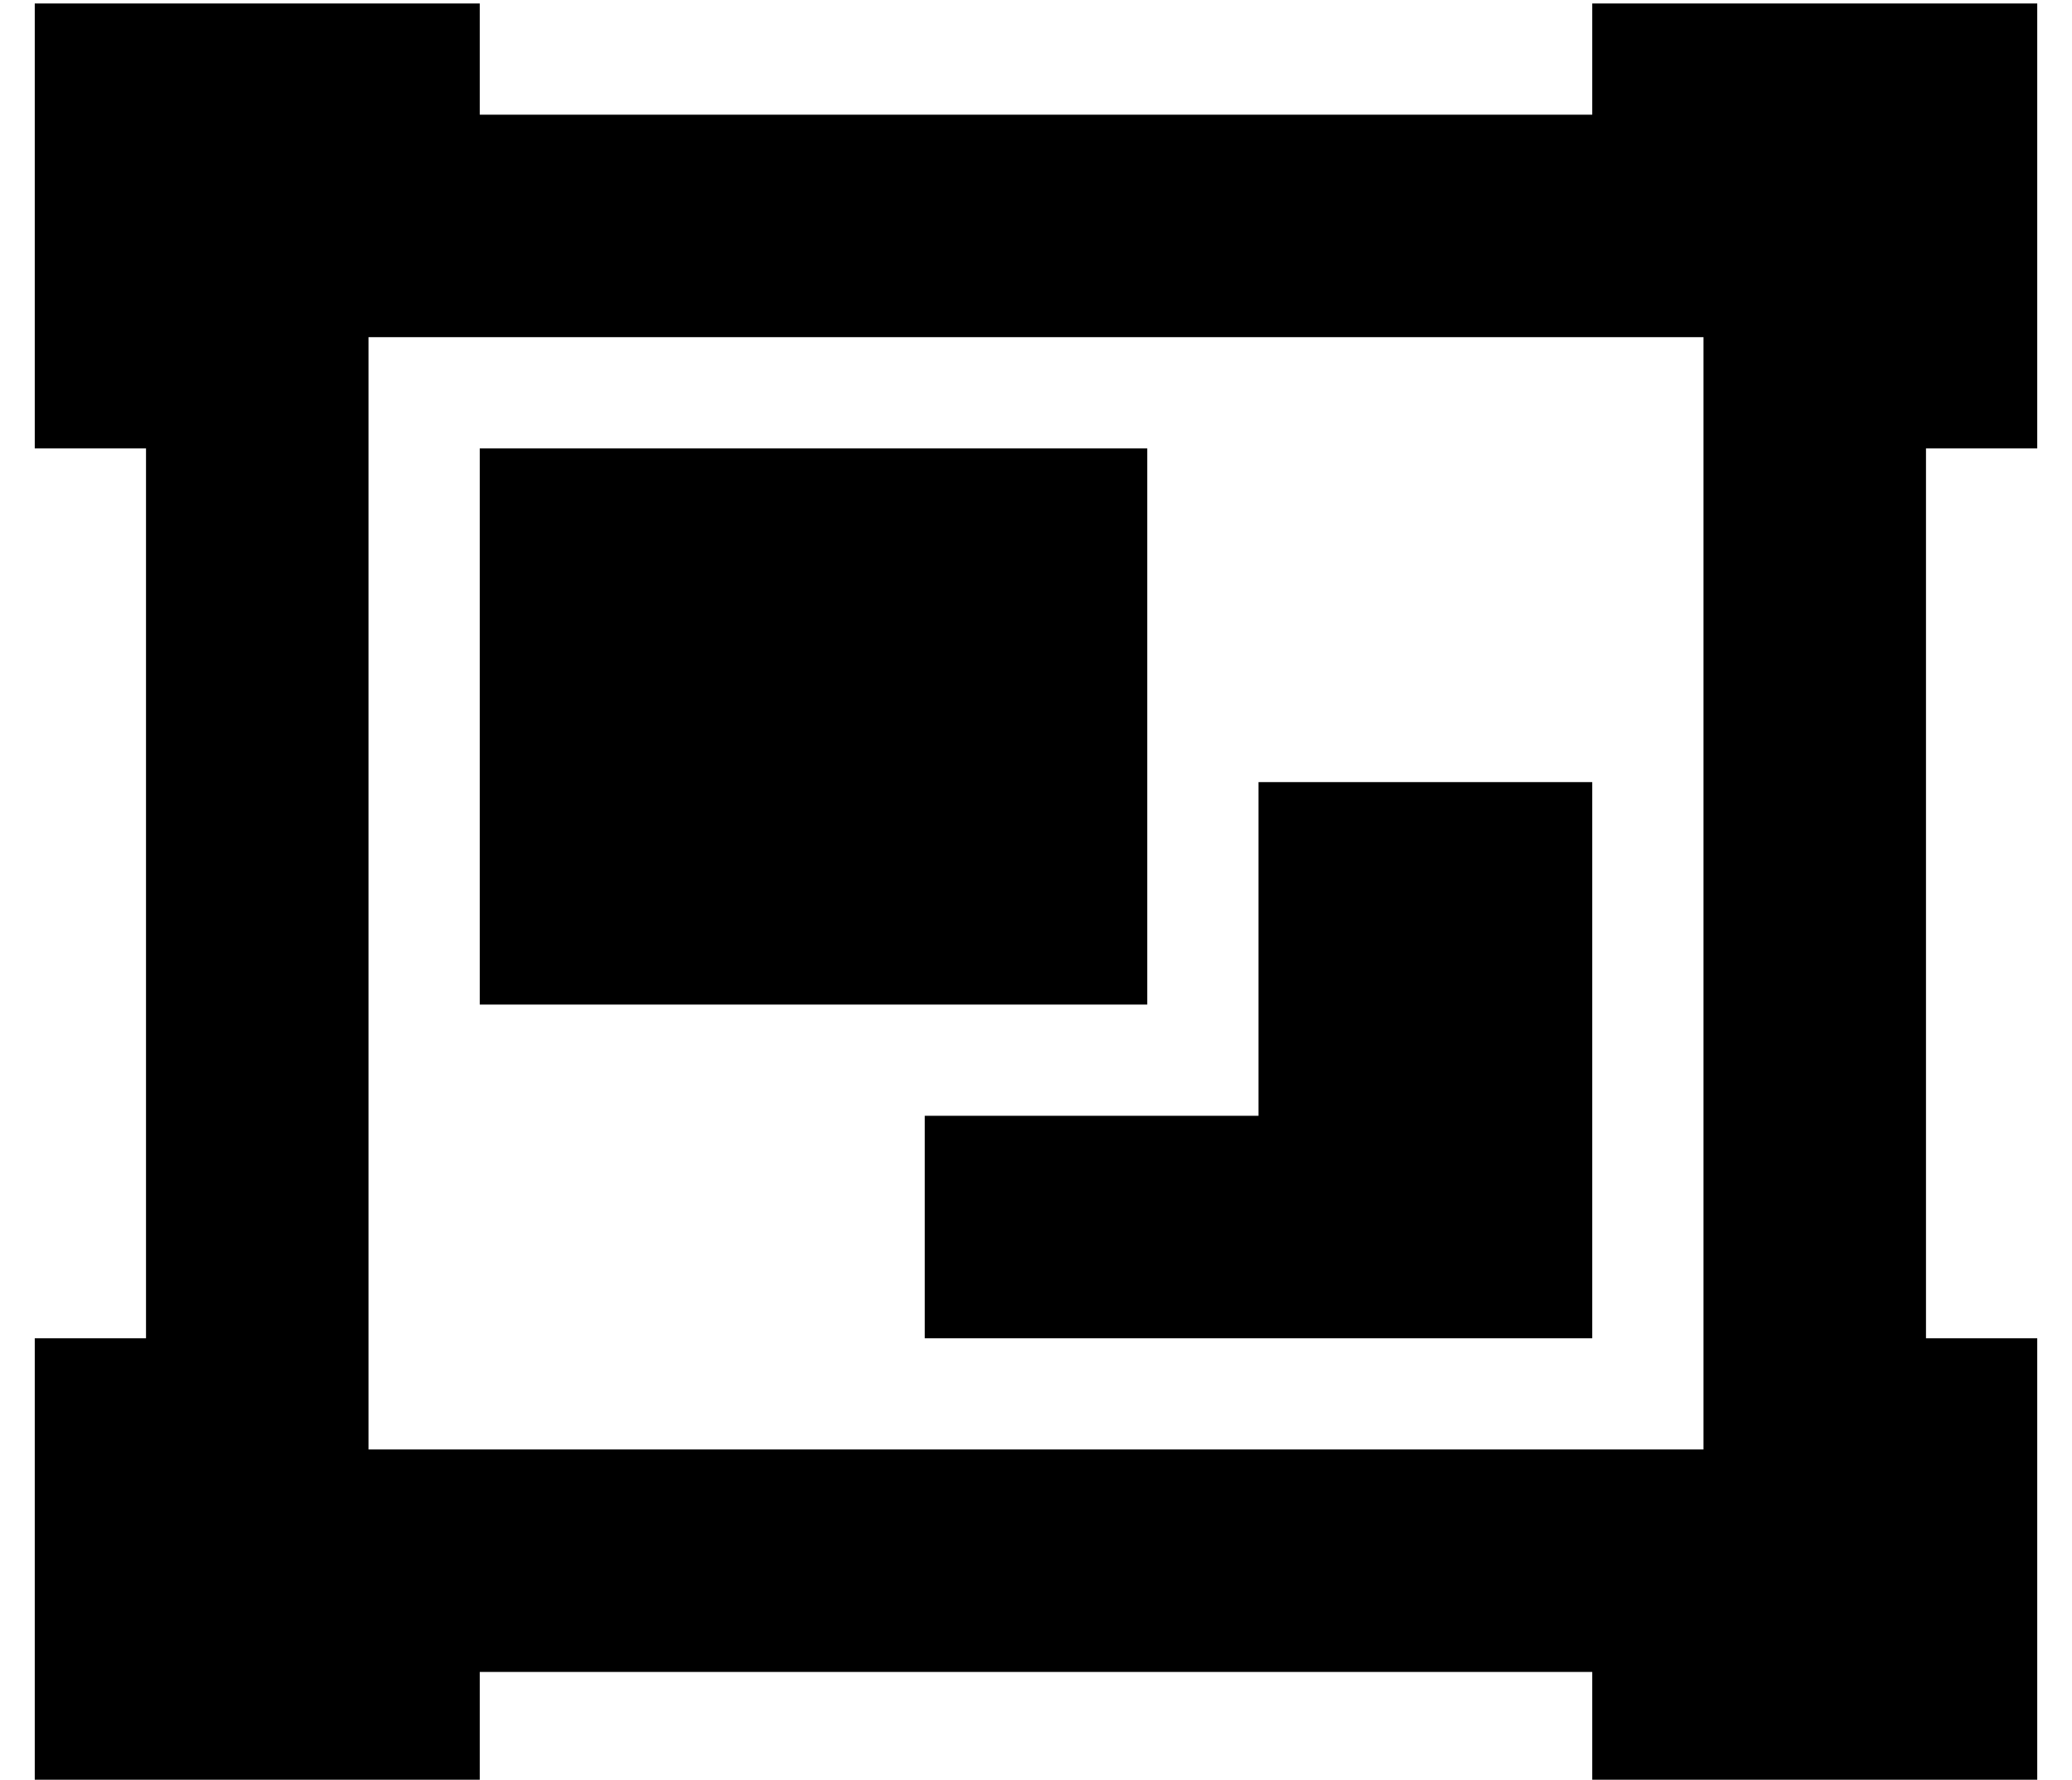 <?xml version="1.0" standalone="no"?>
<!DOCTYPE svg PUBLIC "-//W3C//DTD SVG 1.1//EN" "http://www.w3.org/Graphics/SVG/1.1/DTD/svg11.dtd" >
<svg xmlns="http://www.w3.org/2000/svg" xmlns:xlink="http://www.w3.org/1999/xlink" version="1.1" viewBox="-10 -40 596 512">
   <path fill="currentColor"
d="M0 89v-64v64v-64v-64v0h64h64v32v0h320v0v-32v0h64h64v64v0v64v0h-32v0v256v0h32v0v64v0v64v0h-64h-64v-32v0h-320v0v32v0h-64h-64v-64v0v-64v0h32v0v-256v0h-32v0zM96 377h384h-384h384v-320v0h-384v0v320v0zM128 89h192h-192h192v160v0h-192v0v-160v0zM256 281h64h-64
h96v-32v0v-64v0h96v0v160v0h-192v0v-64v0z" />
</svg>
